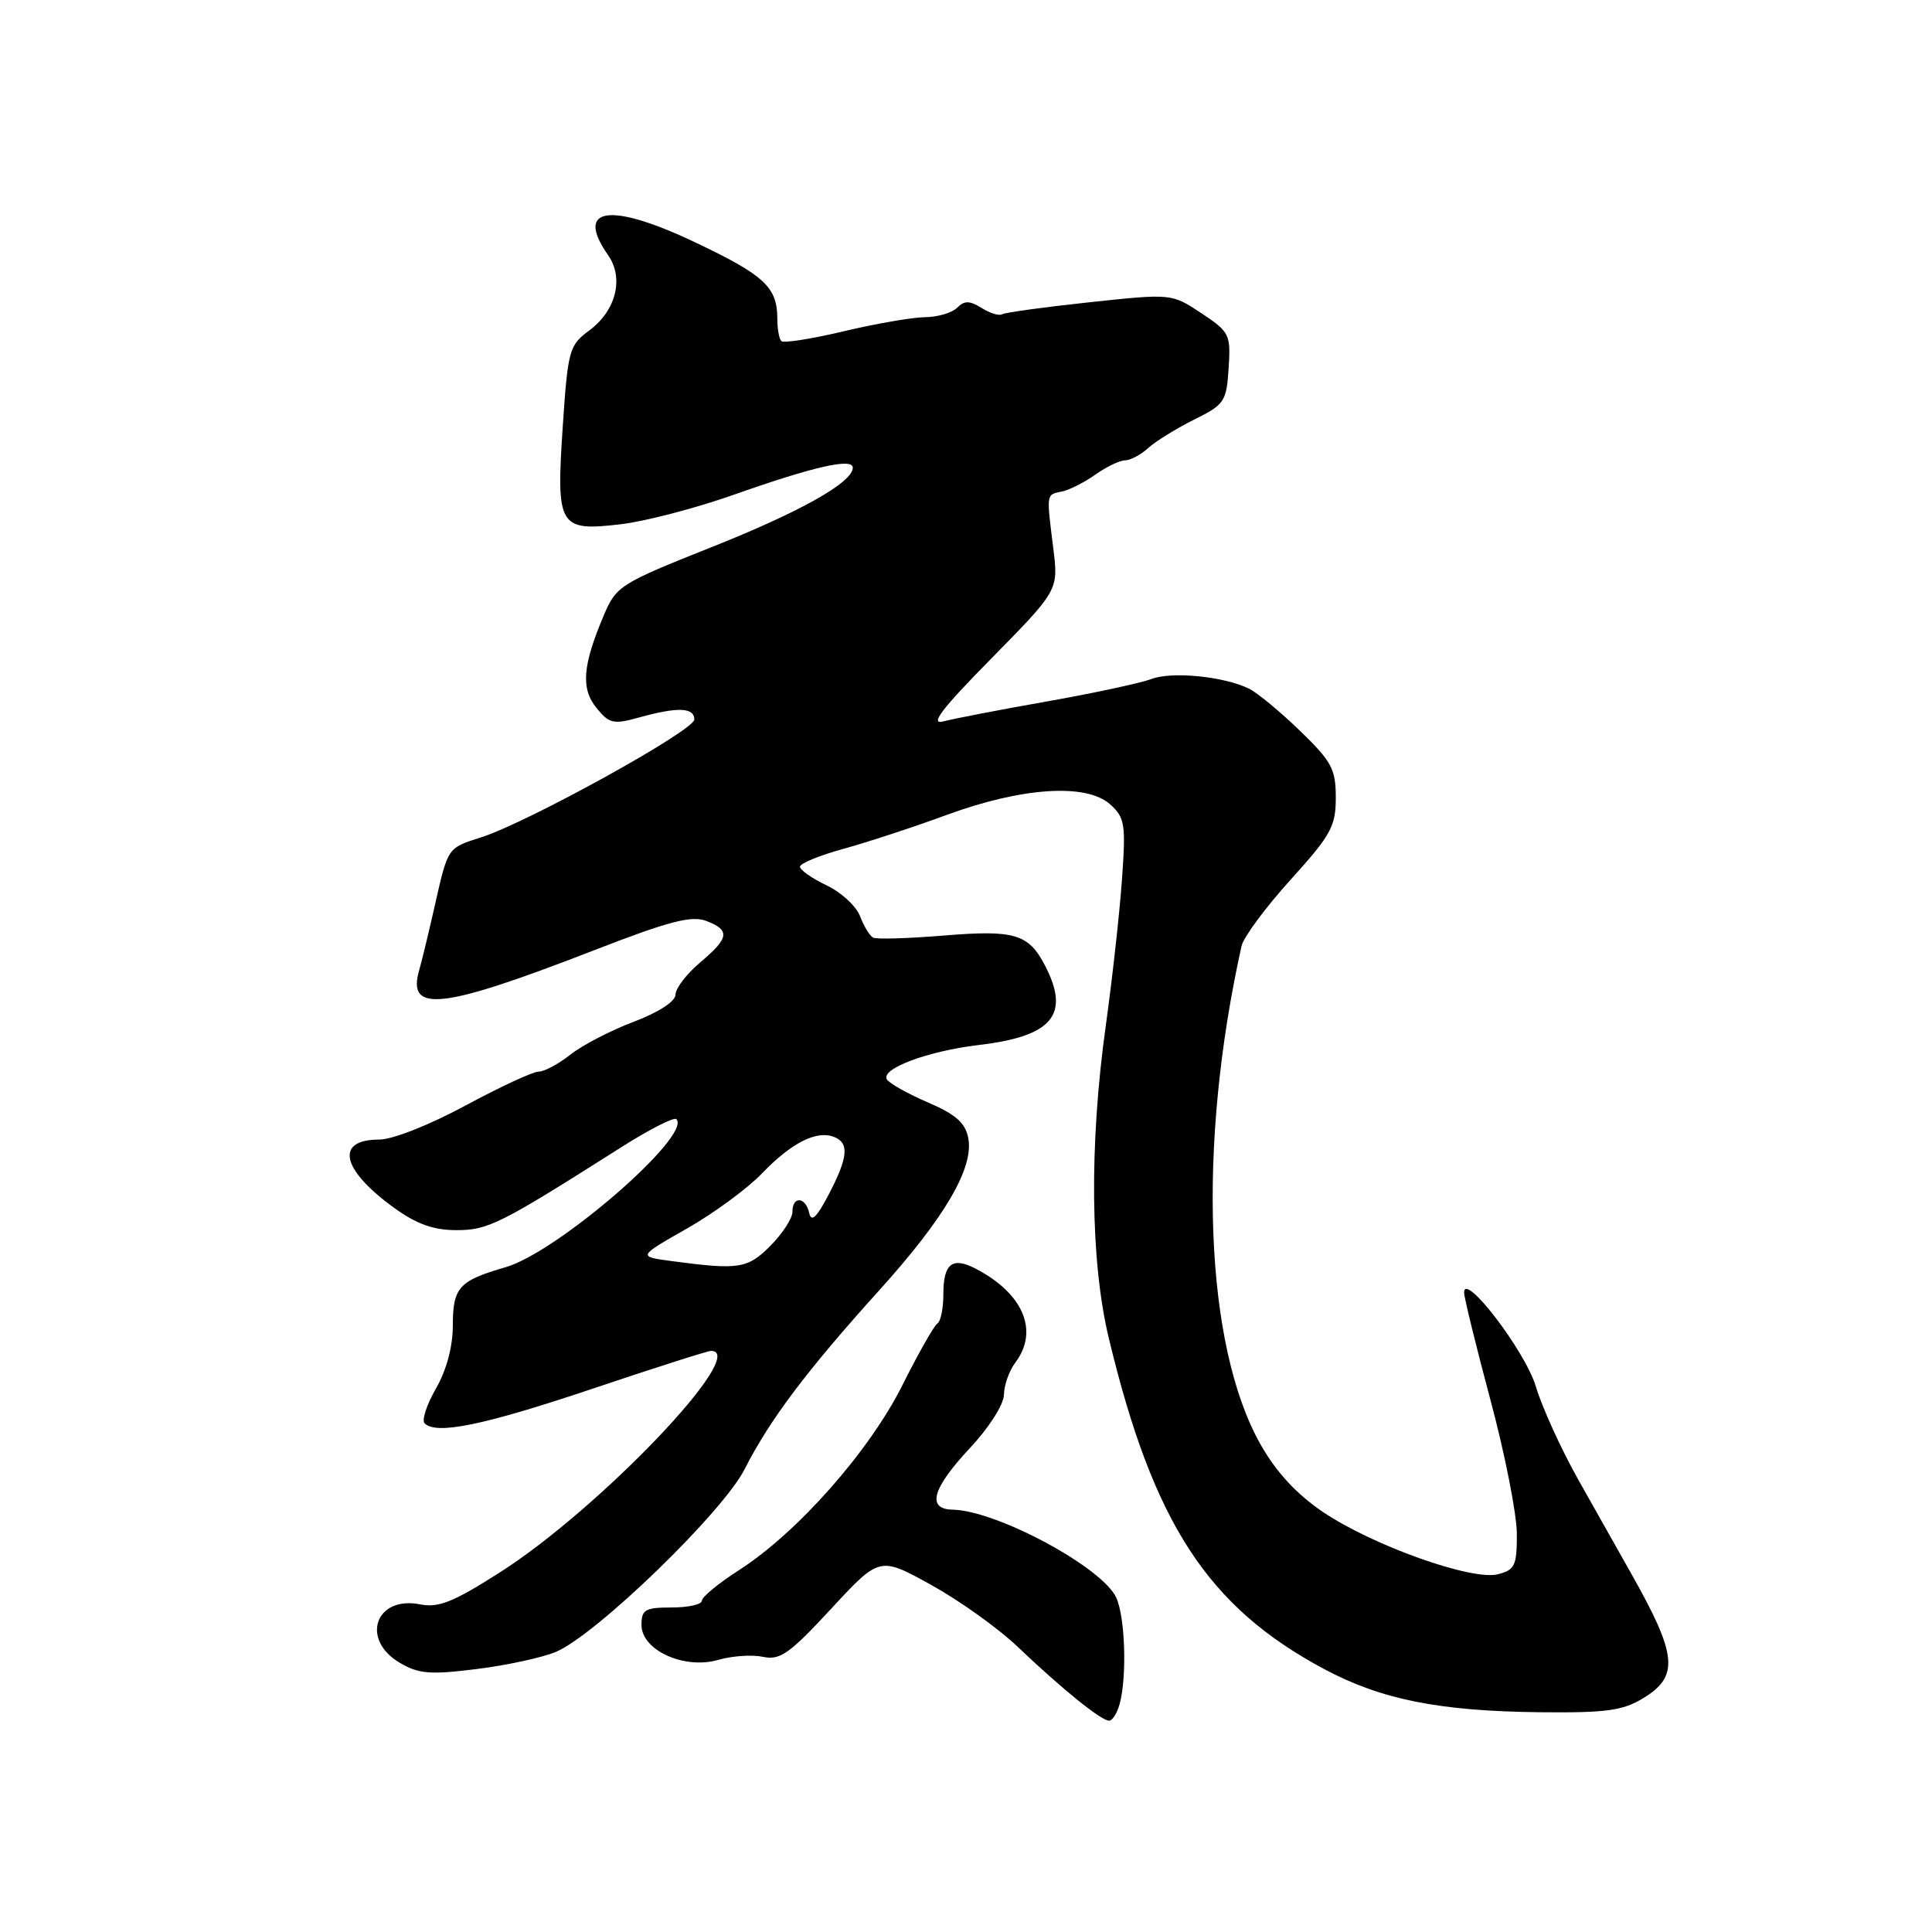<?xml version="1.0" encoding="UTF-8" standalone="no"?>
<!DOCTYPE svg PUBLIC "-//W3C//DTD SVG 1.1//EN" "http://www.w3.org/Graphics/SVG/1.1/DTD/svg11.dtd" >
<svg xmlns="http://www.w3.org/2000/svg" xmlns:xlink="http://www.w3.org/1999/xlink" version="1.1" viewBox="0 0 256 256">
 <g >
 <path fill="currentColor"
d=" M 148.37 225.75 C 149.34 222.12 149.09 214.29 147.91 211.70 C 146.08 207.69 132.10 200.16 126.25 200.04 C 122.75 199.98 123.51 197.23 128.50 191.90 C 131.07 189.15 133.01 186.10 133.03 184.79 C 133.05 183.53 133.72 181.63 134.53 180.56 C 137.71 176.35 135.59 171.36 129.23 168.08 C 126.17 166.50 125.00 167.45 125.00 171.50 C 125.00 173.36 124.65 175.10 124.21 175.37 C 123.78 175.63 121.69 179.32 119.56 183.57 C 115.19 192.30 105.66 203.08 97.94 208.04 C 95.22 209.78 93.00 211.61 93.00 212.10 C 93.00 212.60 91.20 213.00 89.00 213.00 C 85.49 213.00 85.00 213.28 85.00 215.31 C 85.00 218.67 90.67 221.25 95.18 219.94 C 97.01 219.41 99.67 219.23 101.11 219.54 C 103.36 220.02 104.62 219.13 110.14 213.16 C 116.56 206.23 116.56 206.23 123.39 210.01 C 127.14 212.09 132.31 215.78 134.86 218.22 C 140.68 223.77 145.91 228.00 146.96 228.00 C 147.40 228.00 148.04 226.99 148.37 225.75 Z  M 217.75 225.01 C 222.52 222.10 222.25 219.31 216.14 208.50 C 214.58 205.75 211.44 200.17 209.15 196.10 C 206.86 192.03 204.33 186.47 203.51 183.73 C 202.13 179.07 193.99 168.41 194.00 171.27 C 194.01 171.95 195.58 178.35 197.49 185.50 C 199.41 192.65 200.98 200.63 200.99 203.23 C 201.00 207.47 200.73 208.03 198.46 208.60 C 195.01 209.47 181.87 204.78 175.29 200.34 C 171.77 197.95 169.10 195.06 167.02 191.38 C 159.61 178.26 158.61 151.86 164.51 125.36 C 164.77 124.18 167.69 120.24 170.99 116.59 C 176.36 110.66 177.00 109.51 177.00 105.69 C 177.00 101.91 176.46 100.90 172.25 96.83 C 169.64 94.30 166.60 91.79 165.50 91.25 C 162.16 89.62 155.29 88.94 152.57 89.97 C 151.16 90.51 144.94 91.84 138.75 92.94 C 132.56 94.03 126.38 95.22 125.00 95.59 C 123.14 96.08 124.77 93.94 131.38 87.23 C 140.26 78.20 140.26 78.20 139.56 72.61 C 138.65 65.32 138.61 65.56 140.70 65.13 C 141.69 64.93 143.69 63.92 145.15 62.88 C 146.61 61.85 148.38 61.00 149.08 61.00 C 149.77 61.00 151.16 60.26 152.15 59.36 C 153.15 58.46 155.88 56.77 158.23 55.60 C 162.25 53.61 162.52 53.21 162.80 48.79 C 163.09 44.31 162.93 43.98 159.17 41.49 C 155.24 38.89 155.24 38.89 144.37 40.05 C 138.39 40.69 133.18 41.41 132.79 41.64 C 132.40 41.88 131.17 41.50 130.07 40.81 C 128.48 39.82 127.79 39.81 126.82 40.78 C 126.15 41.45 124.23 42.02 122.55 42.03 C 120.87 42.05 116.03 42.89 111.78 43.90 C 107.54 44.91 103.82 45.49 103.53 45.20 C 103.24 44.91 103.00 43.59 103.00 42.27 C 103.00 38.05 101.33 36.49 92.13 32.12 C 80.82 26.74 76.11 27.43 80.57 33.80 C 82.71 36.85 81.63 41.16 78.10 43.77 C 75.42 45.75 75.25 46.35 74.57 56.49 C 73.68 69.82 74.04 70.42 82.22 69.47 C 85.44 69.10 92.22 67.33 97.28 65.54 C 107.82 61.82 113.00 60.64 113.00 61.97 C 113.00 63.92 106.03 67.84 94.11 72.57 C 82.20 77.31 81.65 77.66 80.02 81.50 C 77.19 88.17 76.94 91.23 79.04 93.81 C 80.73 95.89 81.28 96.02 84.71 95.06 C 89.81 93.65 92.00 93.73 92.00 95.34 C 92.00 96.79 69.95 108.97 63.76 110.95 C 59.25 112.39 59.37 112.23 57.58 120.14 C 56.79 123.64 55.88 127.40 55.56 128.50 C 53.86 134.30 58.47 133.78 78.81 125.88 C 88.61 122.07 91.62 121.29 93.56 122.02 C 96.79 123.25 96.64 124.28 92.76 127.54 C 90.99 129.04 89.52 130.95 89.51 131.78 C 89.51 132.69 87.29 134.13 83.95 135.40 C 80.90 136.55 77.13 138.51 75.57 139.75 C 74.01 140.99 72.11 142.00 71.36 142.00 C 70.60 142.00 66.24 144.03 61.66 146.50 C 56.88 149.08 52.01 151.00 50.23 151.00 C 44.35 151.00 45.22 154.98 52.20 160.03 C 55.18 162.19 57.43 163.00 60.46 163.00 C 64.70 163.00 66.21 162.24 82.28 152.04 C 86.01 149.67 89.32 147.98 89.62 148.29 C 91.75 150.42 73.87 165.93 67.00 167.91 C 60.80 169.70 60.00 170.59 60.00 175.67 C 60.00 178.43 59.16 181.57 57.77 183.98 C 56.54 186.12 55.86 188.19 56.26 188.60 C 57.82 190.15 64.07 188.86 78.46 184.03 C 86.69 181.26 93.78 179.00 94.21 179.00 C 99.41 179.00 79.53 199.87 66.25 208.34 C 60.10 212.27 58.11 213.07 55.69 212.59 C 49.77 211.40 47.72 217.22 52.96 220.32 C 55.49 221.81 56.97 221.93 63.21 221.15 C 67.22 220.65 71.94 219.62 73.69 218.87 C 79.06 216.57 95.78 200.37 98.67 194.67 C 101.97 188.16 106.87 181.64 116.48 171.00 C 125.20 161.34 129.06 154.75 128.30 150.80 C 127.92 148.79 126.64 147.66 122.96 146.08 C 120.29 144.93 117.85 143.56 117.52 143.03 C 116.65 141.62 122.94 139.27 129.68 138.47 C 139.45 137.32 141.84 134.47 138.49 127.98 C 136.29 123.73 134.46 123.19 125.00 123.97 C 120.33 124.35 116.13 124.48 115.69 124.24 C 115.24 124.00 114.46 122.72 113.96 121.40 C 113.46 120.07 111.46 118.23 109.52 117.31 C 107.59 116.39 106.00 115.28 106.00 114.84 C 106.00 114.41 108.59 113.35 111.75 112.48 C 114.91 111.61 121.10 109.58 125.50 107.96 C 135.45 104.31 143.97 103.76 147.10 106.58 C 149.05 108.33 149.19 109.21 148.67 116.50 C 148.36 120.90 147.39 129.68 146.51 136.00 C 144.32 151.75 144.47 167.13 146.93 177.35 C 152.82 201.86 160.03 212.92 175.48 221.17 C 183.02 225.20 190.69 226.73 204.00 226.88 C 212.84 226.97 215.01 226.68 217.75 225.01 Z  M 89.00 167.10 C 84.50 166.50 84.50 166.50 91.00 162.80 C 94.58 160.77 99.08 157.46 101.00 155.45 C 104.86 151.44 108.18 149.75 110.49 150.64 C 112.56 151.43 112.39 153.34 109.80 158.29 C 108.23 161.30 107.50 162.00 107.23 160.75 C 106.76 158.57 105.00 158.43 105.00 160.58 C 105.00 161.44 103.68 163.47 102.08 165.08 C 99.04 168.12 97.92 168.29 89.00 167.10 Z "/>
</g>
</svg>